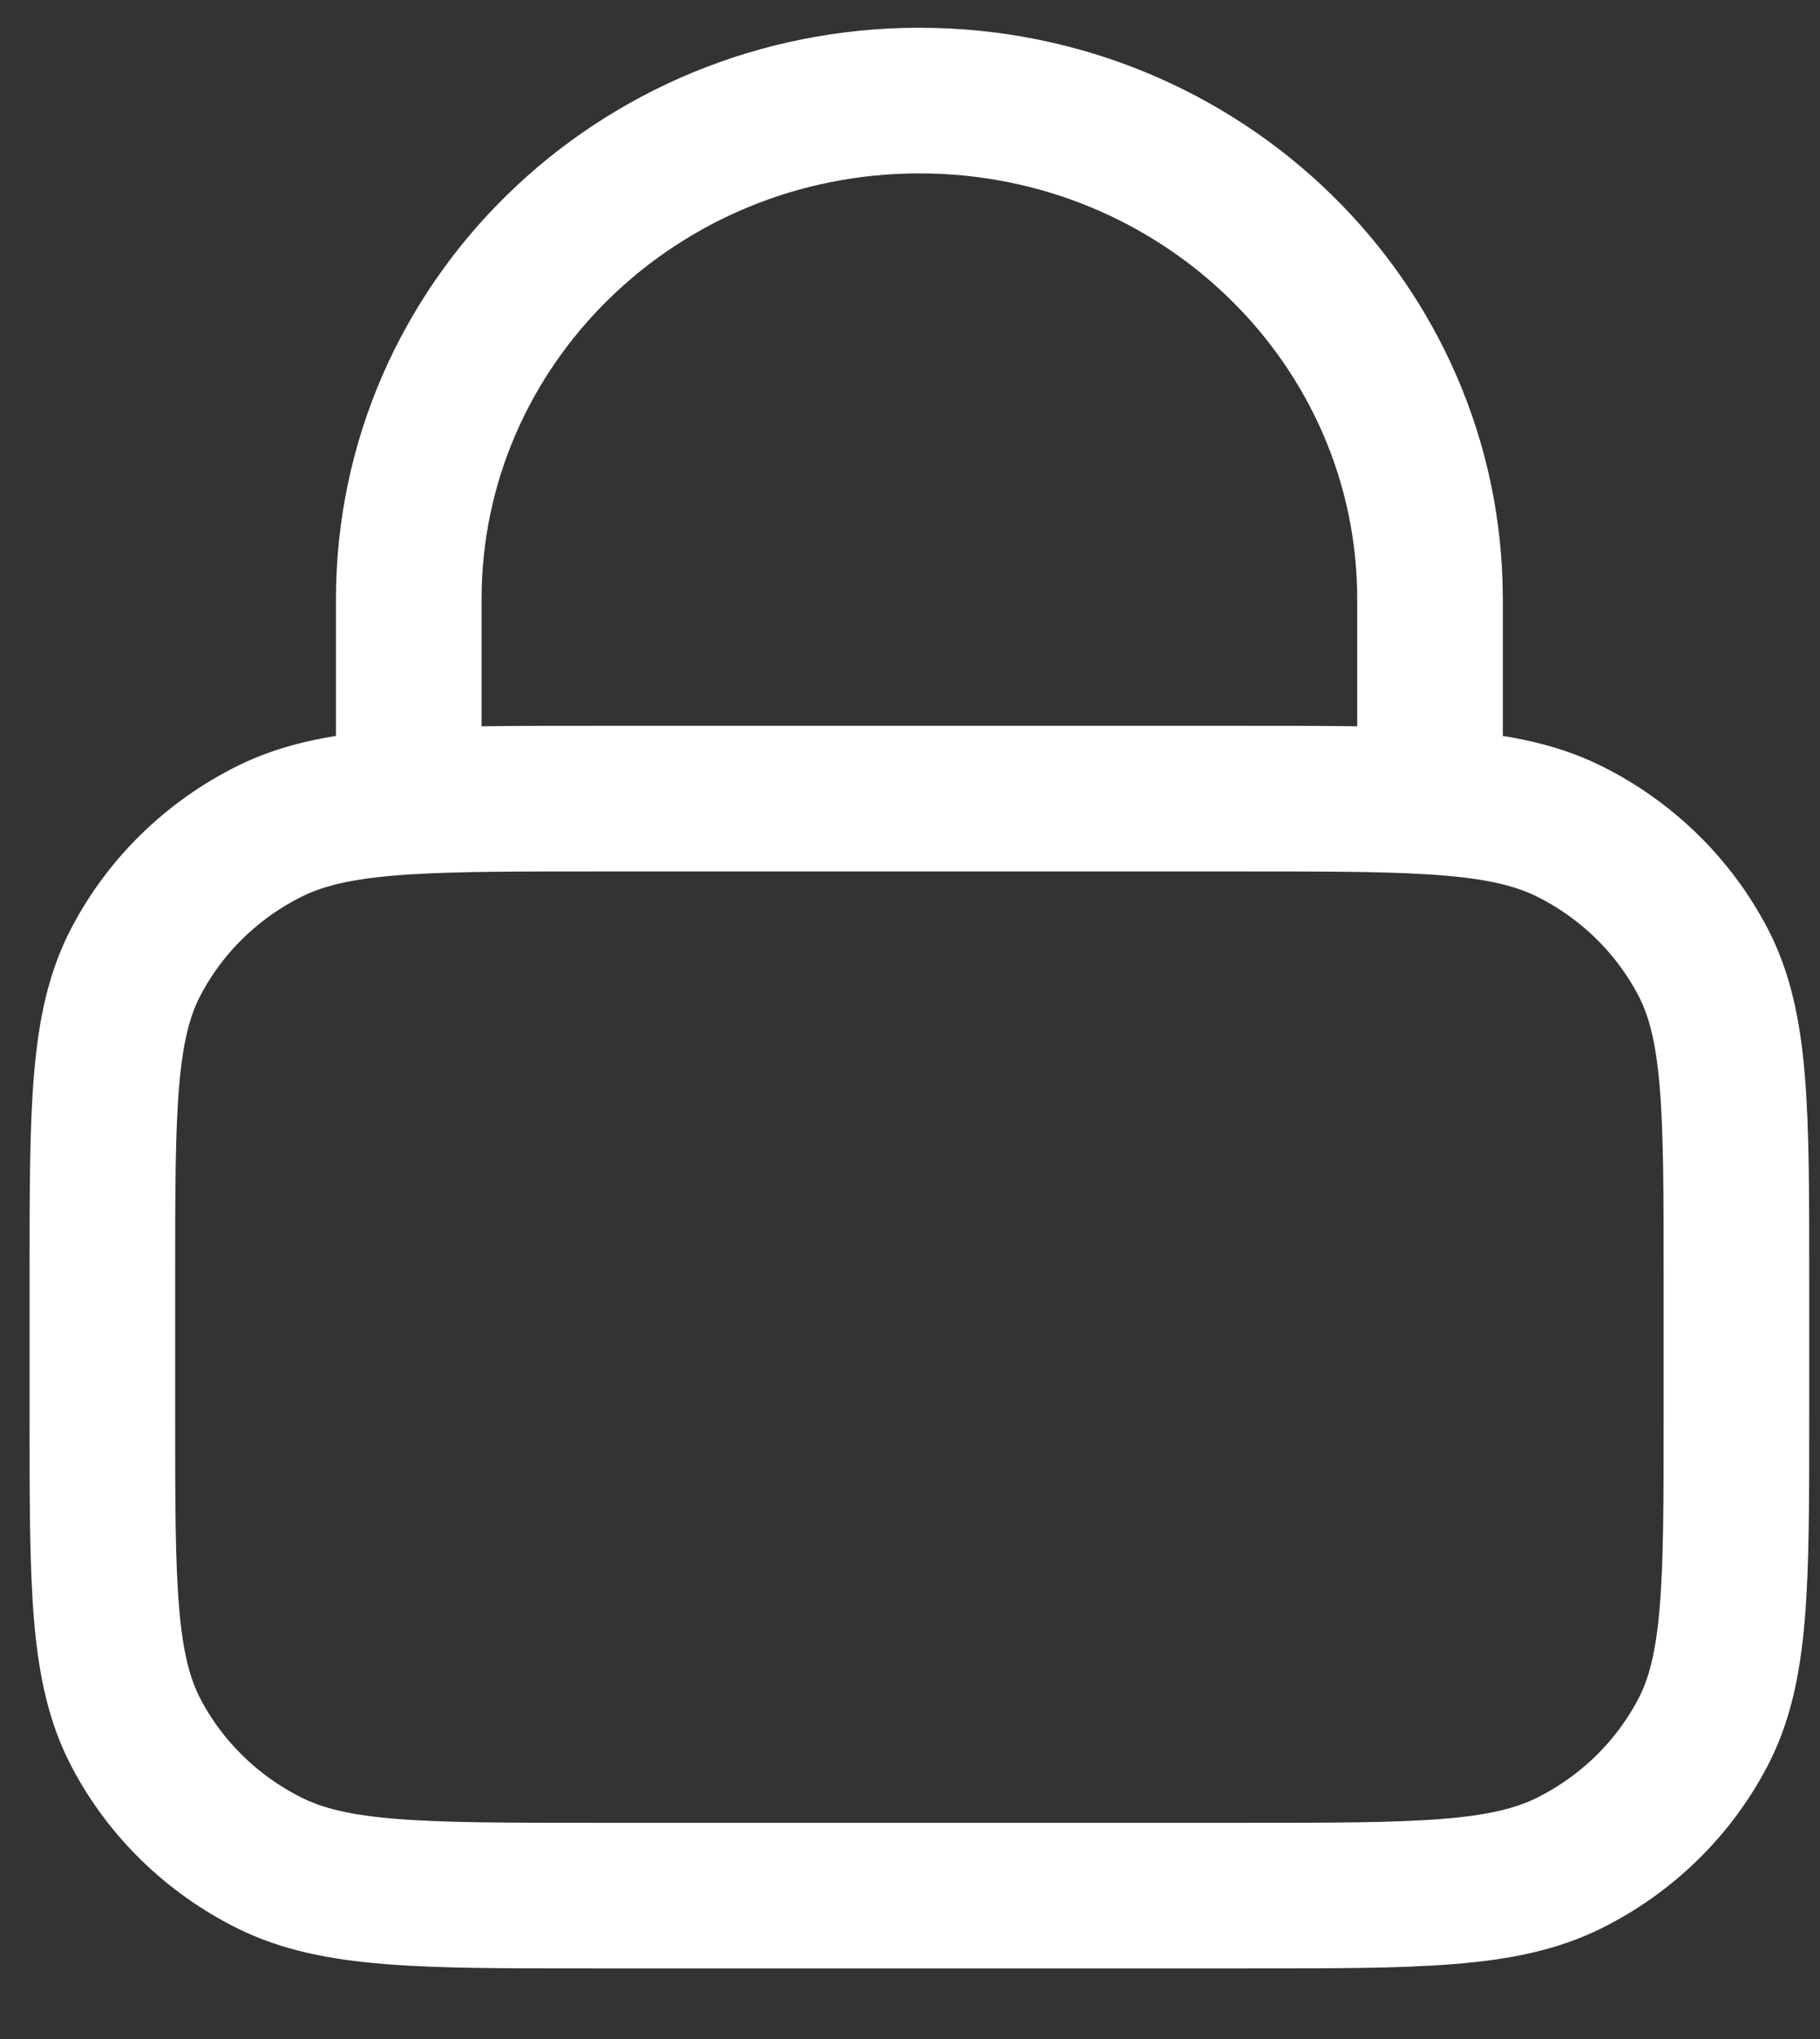 <svg width="25" height="28" viewBox="0 0 25 28" fill="none" xmlns="http://www.w3.org/2000/svg">
<rect x="0" y="0" width="25" height="28" fill="#333333" stroke="none"/>
<path d="M5.615 11.007C6.276 10.967 7.091 10.967 8.14 10.967H17.118C18.167 10.967 18.982 10.967 19.643 11.007M5.615 11.007C4.789 11.056 4.204 11.167 3.704 11.415C2.912 11.809 2.268 12.438 1.865 13.211C1.406 14.089 1.406 15.24 1.406 17.541V19.458C1.406 21.759 1.406 22.909 1.865 23.788C2.268 24.561 2.912 25.19 3.704 25.584C4.604 26.031 5.783 26.031 8.14 26.031H17.118C19.475 26.031 20.654 26.031 21.554 25.584C22.346 25.19 22.989 24.561 23.393 23.788C23.852 22.909 23.852 21.759 23.852 19.458V17.541C23.852 15.24 23.852 14.089 23.393 13.211C22.989 12.438 22.346 11.809 21.554 11.415C21.054 11.167 20.468 11.056 19.643 11.007M5.615 11.007V8.229C5.615 4.447 8.755 1.381 12.629 1.381C16.503 1.381 19.643 4.447 19.643 8.229V11.007" stroke="white" stroke-width="2" stroke-linecap="round" stroke-linejoin="round"/>
</svg>
